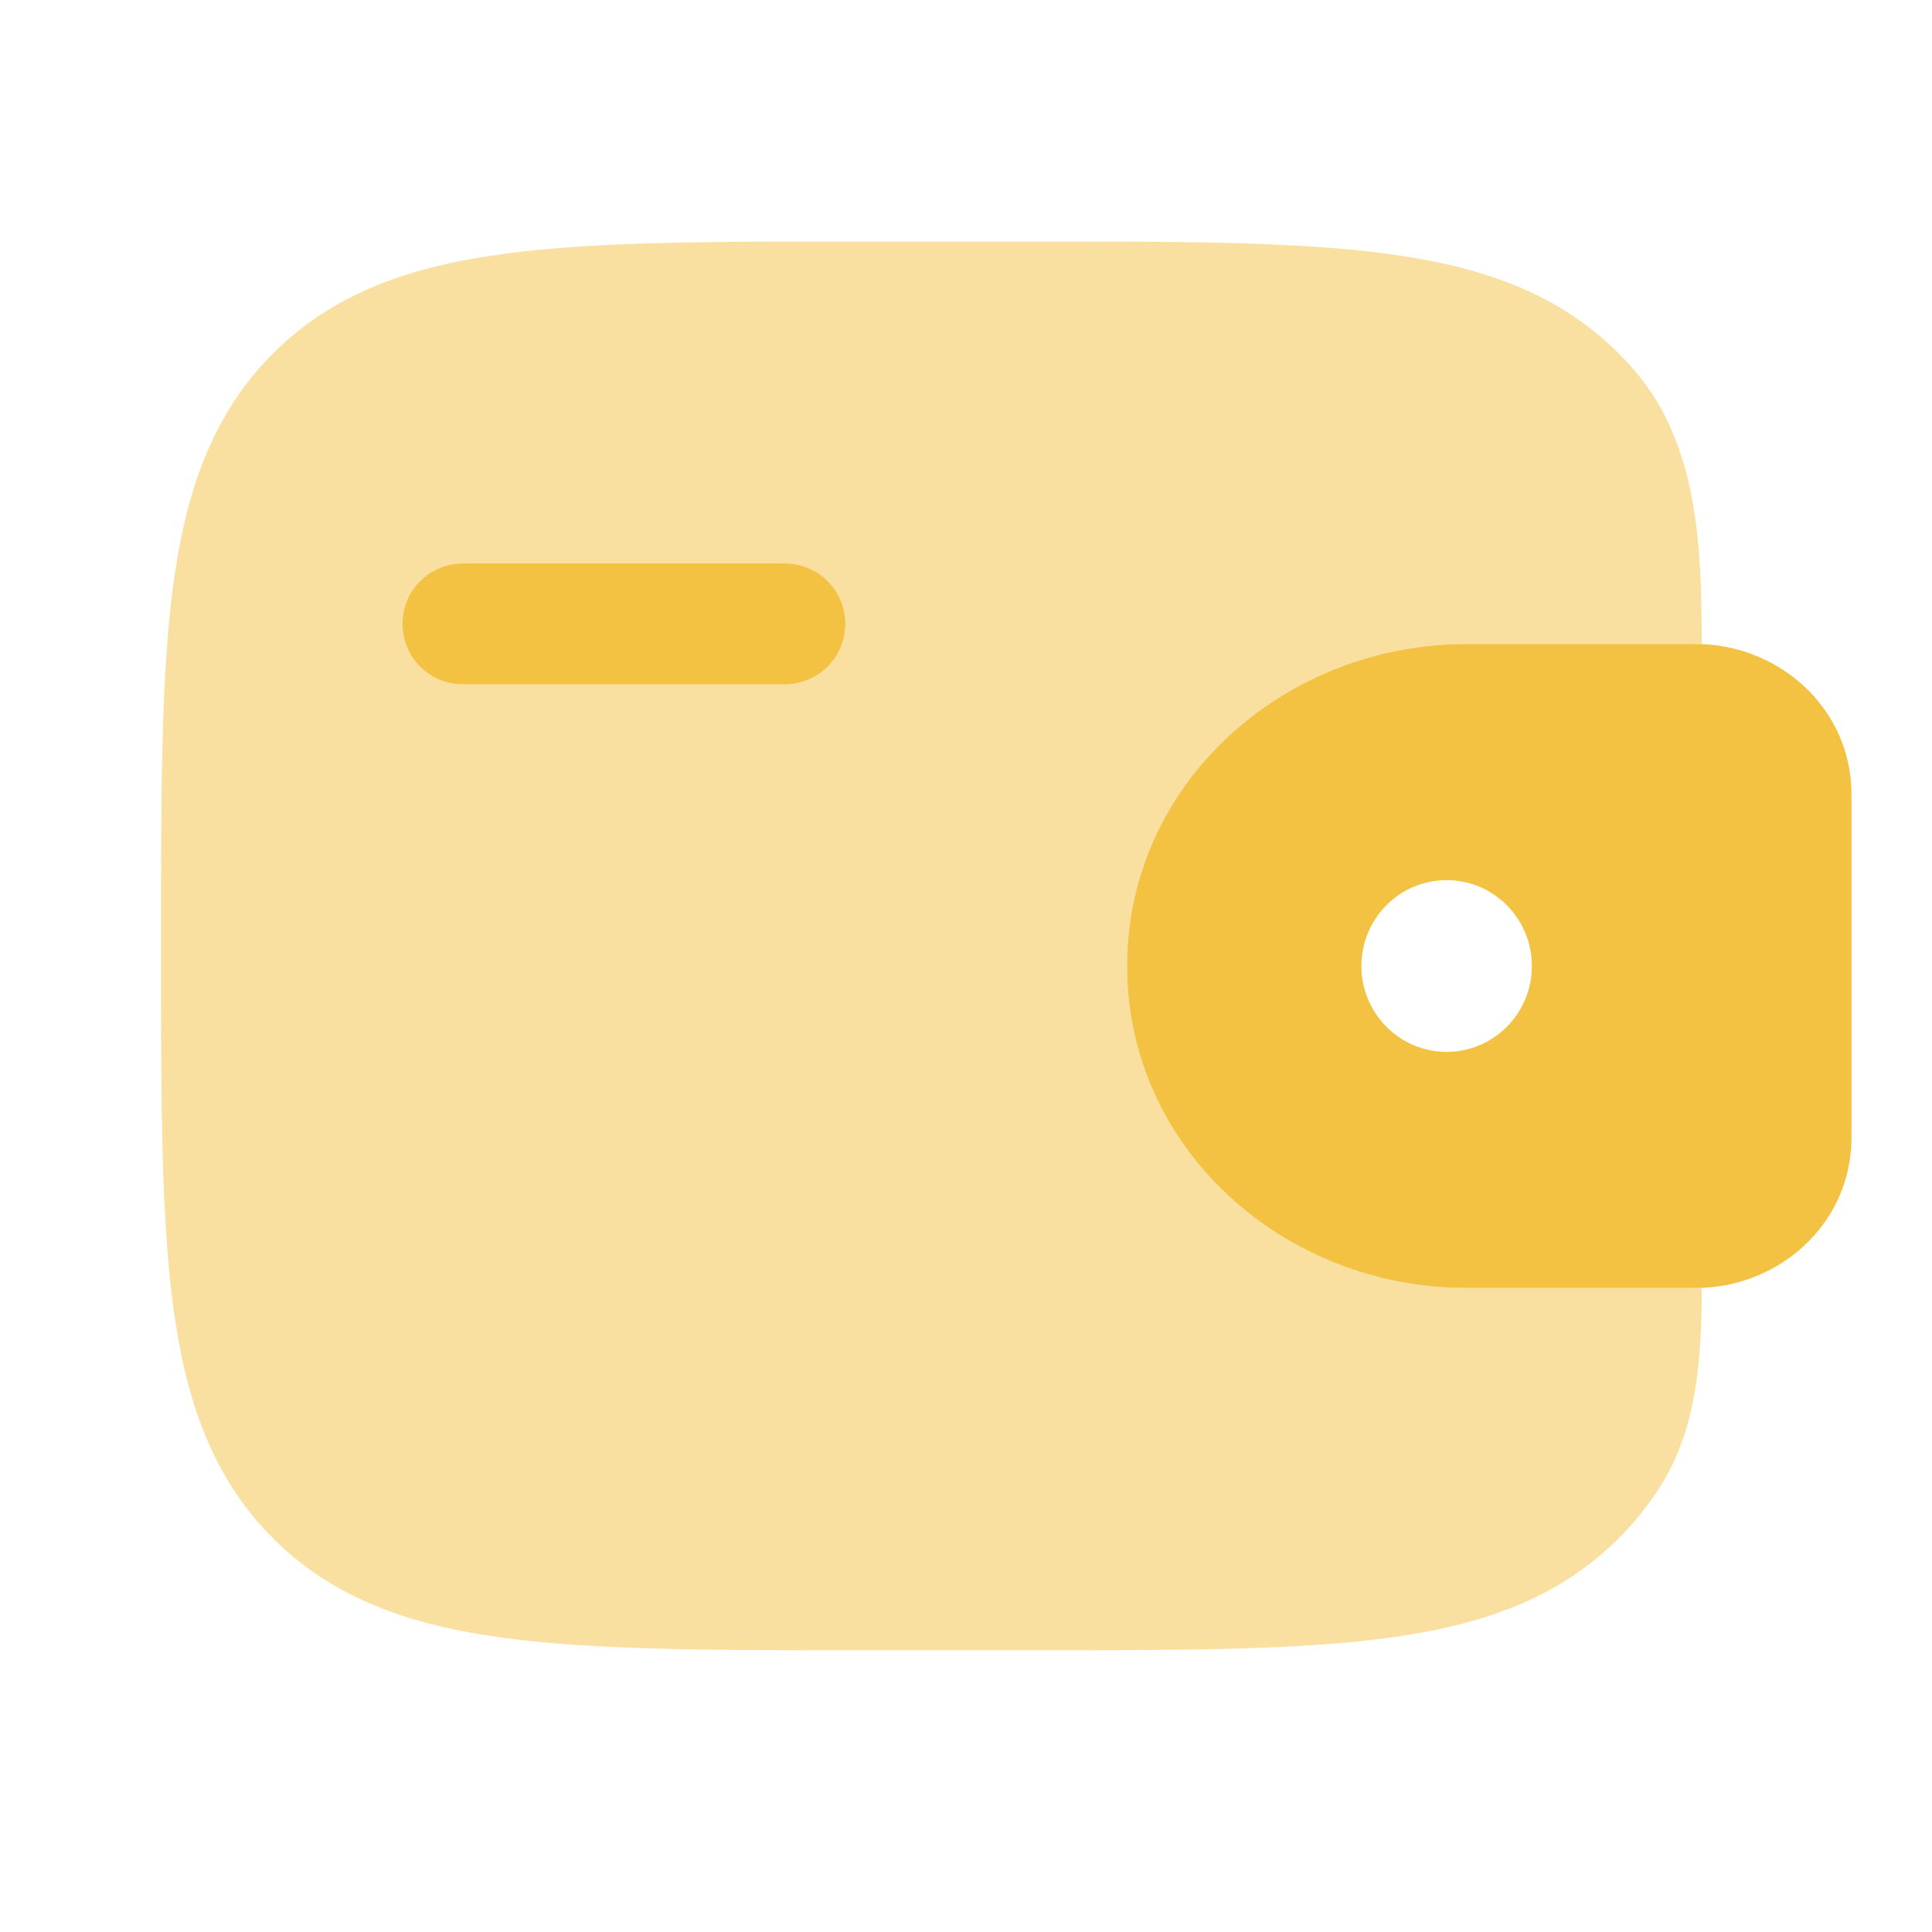 <svg width="65" height="65" viewBox="0 0 65 65" fill="none" xmlns="http://www.w3.org/2000/svg">
<path d="M15.573 18.958C14.451 18.958 13.542 19.868 13.542 20.99C13.542 22.111 14.451 23.021 15.573 23.021H26.406C27.528 23.021 28.438 22.111 28.438 20.99C28.438 19.868 27.528 18.958 26.406 18.958H15.573Z" fill="#F4C243"/>
<path fill-rule="evenodd" clip-rule="evenodd" d="M57.385 21.677C57.217 21.666 57.033 21.667 56.843 21.667L56.795 21.667H49.332C43.18 21.667 37.917 26.369 37.917 32.5C37.917 38.632 43.18 43.333 49.332 43.333H56.795L56.843 43.333C57.033 43.333 57.217 43.334 57.385 43.323C59.884 43.17 62.094 41.271 62.28 38.619C62.292 38.445 62.292 38.258 62.292 38.084L62.292 38.037V26.963L62.292 26.916C62.292 26.742 62.292 26.555 62.28 26.381C62.094 23.729 59.884 21.83 57.385 21.677ZM48.67 35.389C50.254 35.389 51.538 34.096 51.538 32.5C51.538 30.904 50.254 29.611 48.67 29.611C47.087 29.611 45.803 30.904 45.803 32.5C45.803 34.096 47.087 35.389 48.67 35.389Z" fill="#F4C243"/>
<path opacity="0.5" d="M57.252 21.671C57.252 18.473 57.136 15.043 55.092 12.585C54.895 12.347 54.685 12.117 54.461 11.893C52.434 9.866 49.864 8.967 46.689 8.54C43.604 8.125 39.661 8.125 34.684 8.125H28.962C23.985 8.125 20.042 8.125 16.957 8.54C13.781 8.967 11.211 9.866 9.185 11.893C7.158 13.92 6.258 16.49 5.831 19.665C5.417 22.75 5.417 26.693 5.417 31.67V31.976C5.417 36.953 5.417 40.895 5.831 43.981C6.258 47.156 7.158 49.726 9.185 51.753C11.211 53.78 13.781 54.679 16.957 55.106C20.042 55.521 23.984 55.521 28.962 55.521H34.684C39.661 55.521 43.604 55.521 46.689 55.106C49.864 54.679 52.434 53.78 54.461 51.753C55.015 51.199 55.486 50.603 55.885 49.965C57.105 48.016 57.252 45.628 57.252 43.329C57.122 43.333 56.984 43.333 56.843 43.333L49.332 43.333C43.18 43.333 37.917 38.632 37.917 32.5C37.917 26.369 43.18 21.667 49.332 21.667L56.843 21.667C56.984 21.667 57.122 21.667 57.252 21.671Z" fill="#F4C243"/>
</svg>
